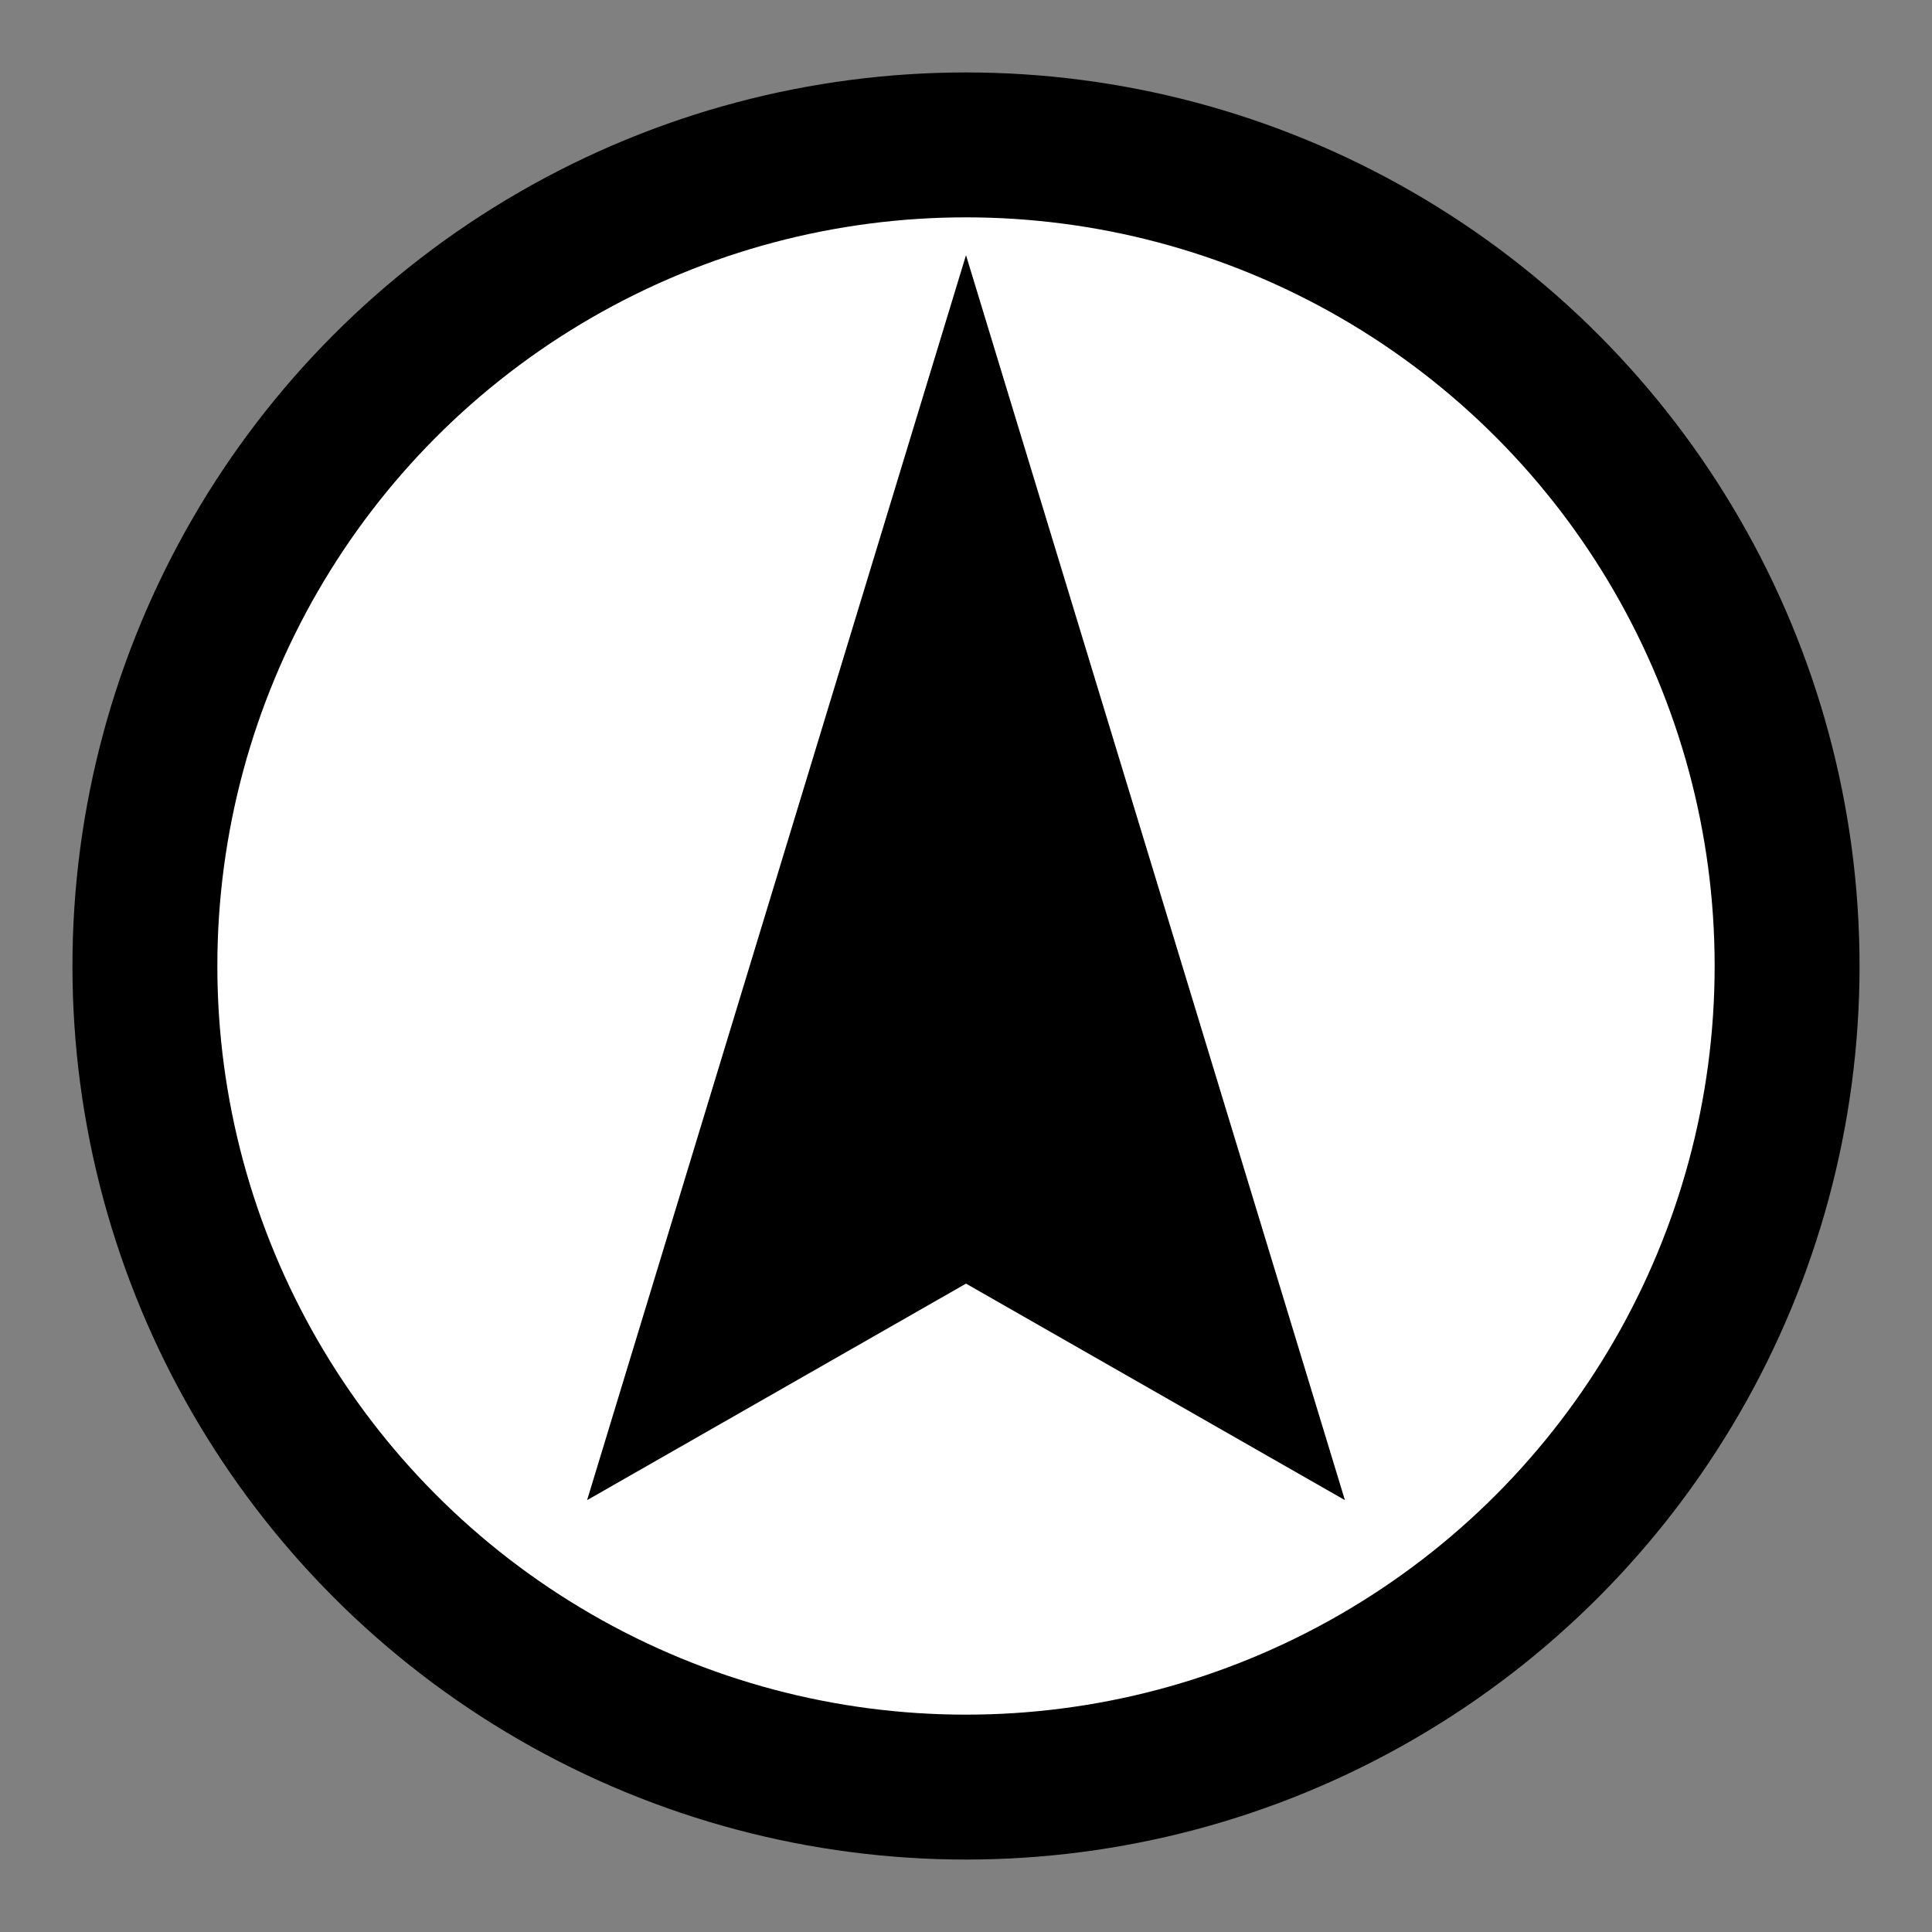 <?xml version="1.0" encoding="utf-8"?>
<svg version="1.1" 
     id="compass"
     xmlns="http://www.w3.org/2000/svg" 
     xmlns:xlink="http://www.w3.org/1999/xlink"
     x="0px" y="0px"
	 viewBox="0 0 40 40" 
     style="enable-background:new 0 0 40 40;"
     xml:ispace="preserve">
  <rect x="0" y="0" width="40" height="40" fill="#808080" stroke="none"/>
  <style>
    circle {
      fill: white;
      stroke: black;
      stroke-width: 3px;
    }
    .rot1 {
      transform-origin: center;
      transform: rotate(0deg);
      stroke: black;
      fill: black;
    }
  </style>
  <symbol id="whole-icon">
    <g class="rot1">
      <circle cx="20" cy="20" r="17" id="ring"/>
      <path d="M20 7 L 27 30 L 20 26 L 13 30 L 20 7 z" id="arrow" />
    </g>
  </symbol>
  <use xlink:href="#whole-icon"/>
</svg>
